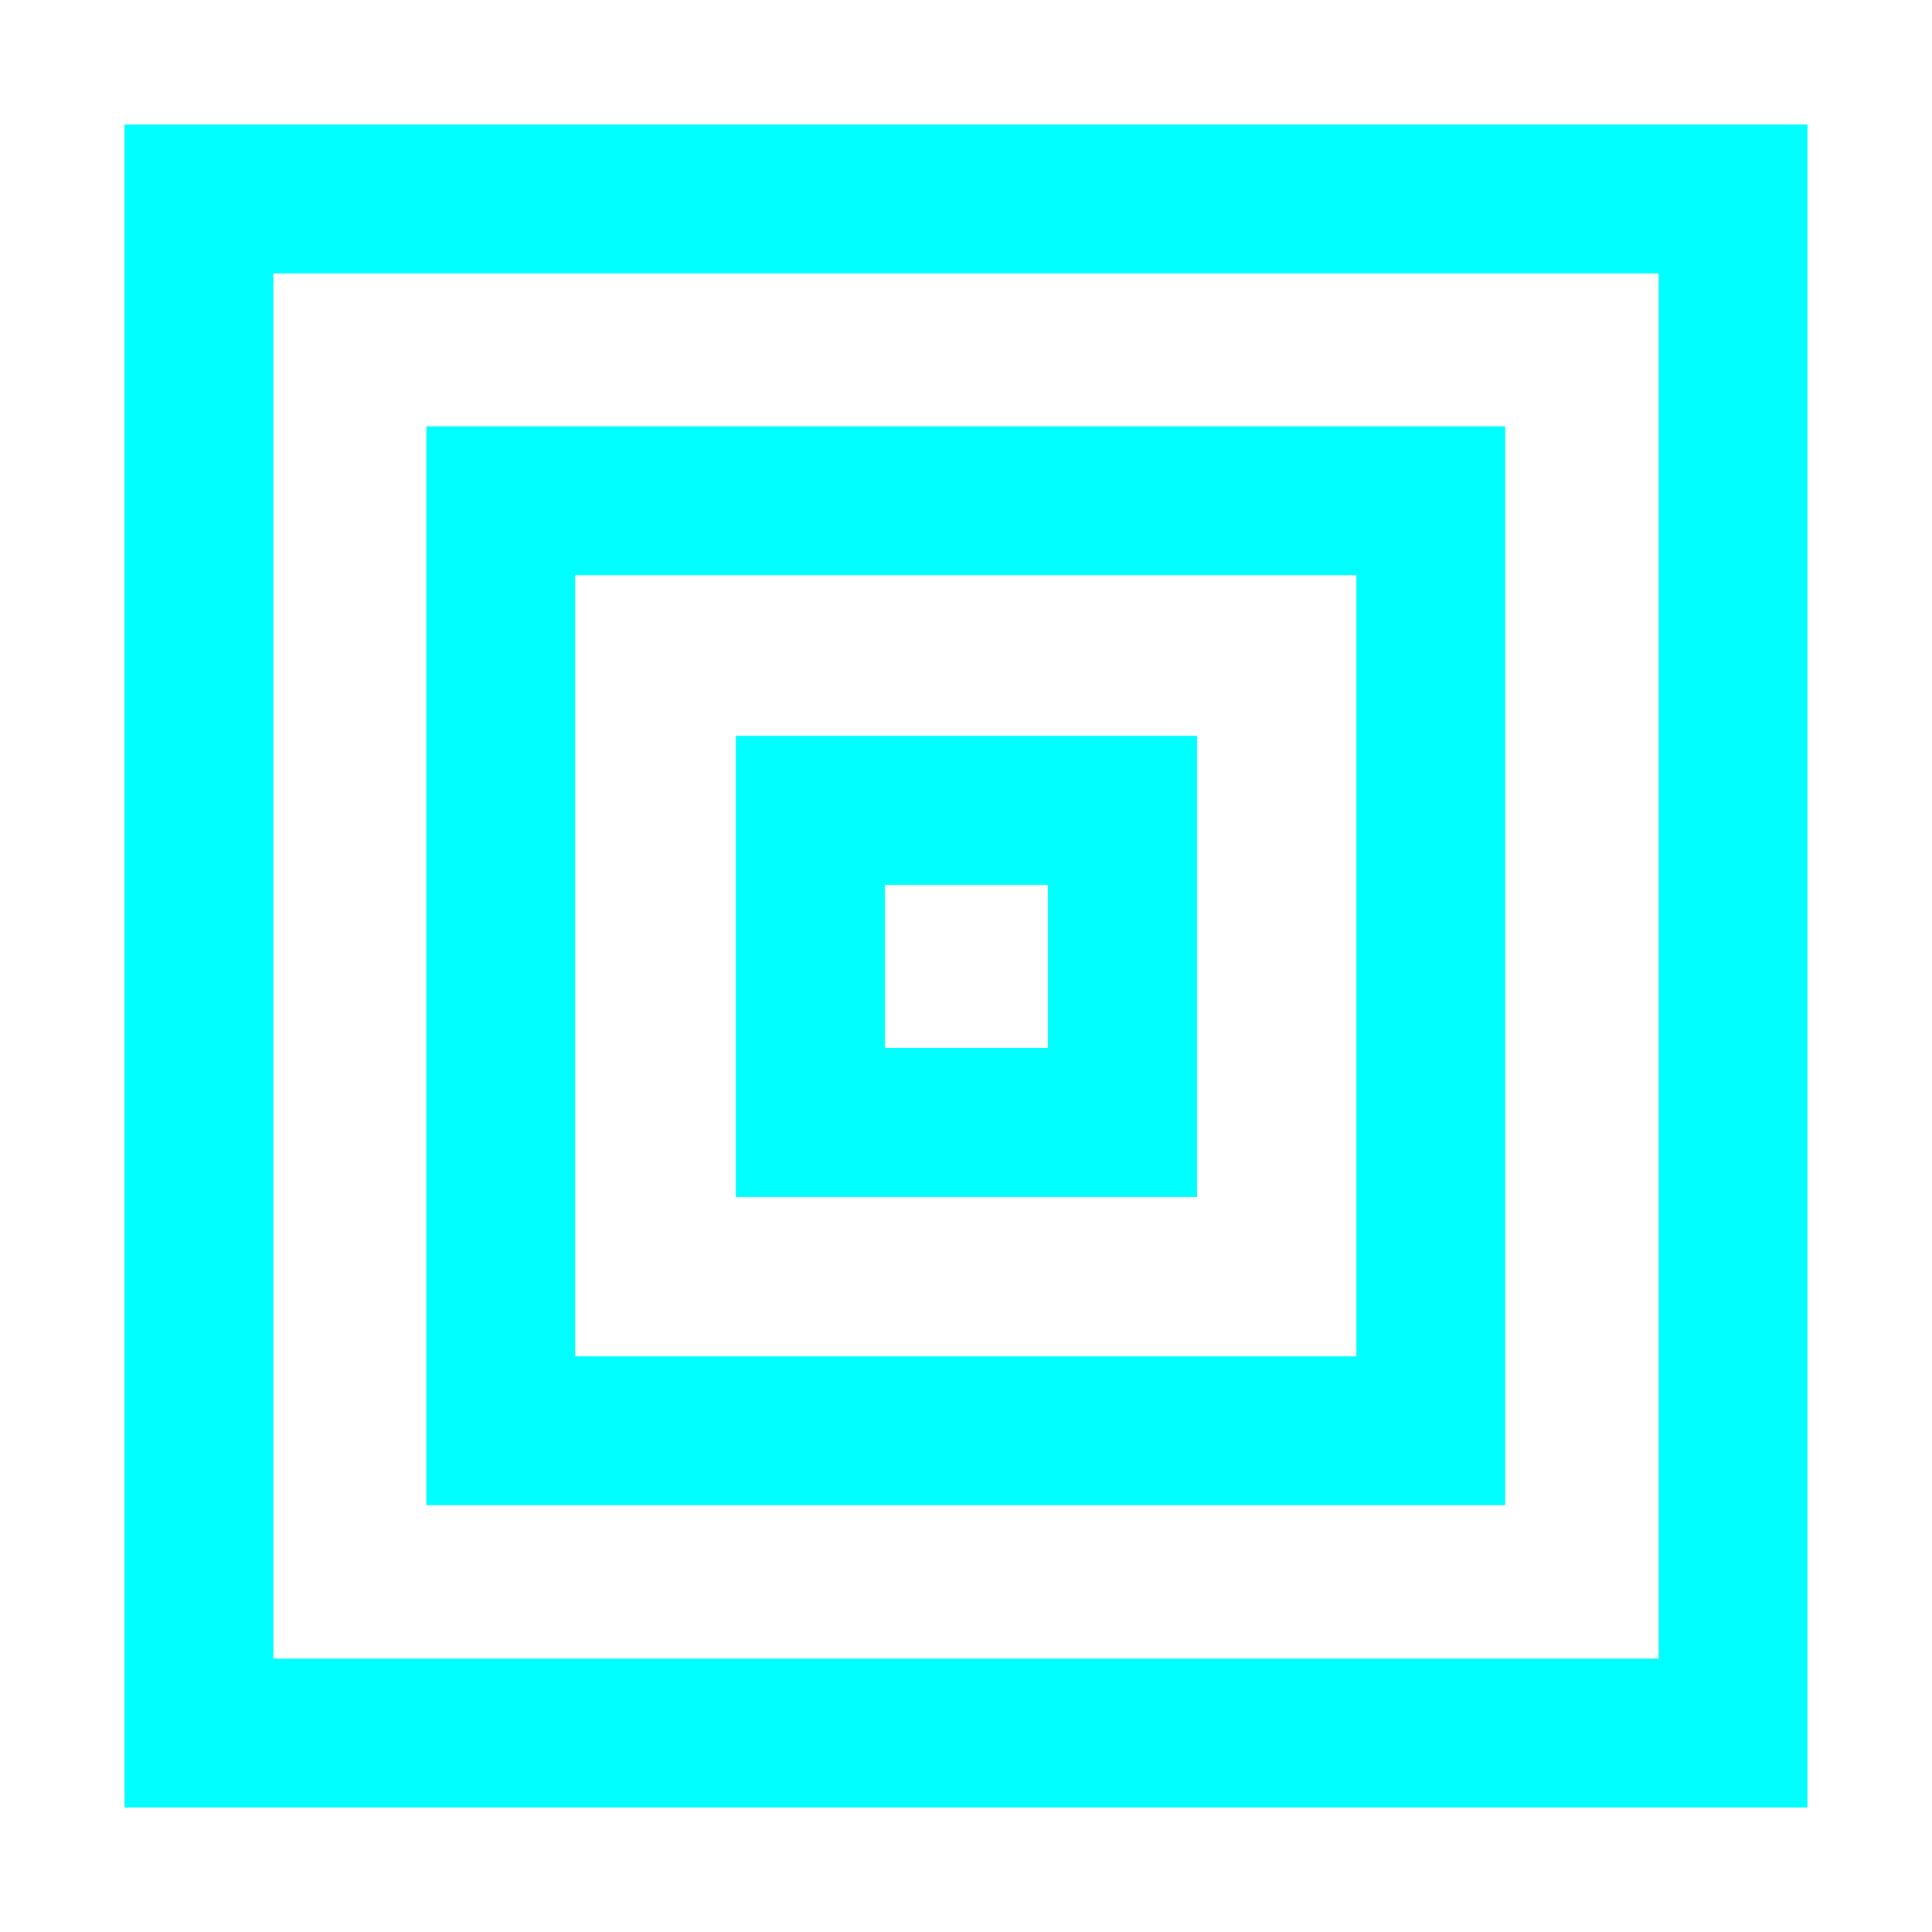 <?xml version="1.0" encoding="UTF-8" standalone="no"?>
<!DOCTYPE svg PUBLIC "-//W3C//DTD SVG 1.1//EN" "http://www.w3.org/Graphics/SVG/1.1/DTD/svg11.dtd">
<svg width="100%" height="100%" viewBox="0 0 512 512" version="1.1" xmlns="http://www.w3.org/2000/svg" xmlns:xlink="http://www.w3.org/1999/xlink" xml:space="preserve" xmlns:serif="http://www.serif.com/" style="fill-rule:evenodd;clip-rule:evenodd;stroke-linejoin:round;stroke-miterlimit:2;">
    <path d="M479,33L479,479L33,479L33,33L479,33ZM439.555,72.445L72.445,72.445L72.445,439.555L439.555,439.555L439.555,72.445Z" style="fill:rgb(0,255,255);"/>
    <g transform="matrix(0.641,0,0,0.641,91.839,91.839)">
        <path d="M479,33L479,479L33,479L33,33L479,33ZM417.487,94.513L94.513,94.513L94.513,417.487L417.487,417.487L417.487,94.513Z" style="fill:rgb(0,255,255);"/>
    </g>
    <g transform="matrix(0.274,0,0,0.274,185.973,185.973)">
        <path d="M479,33L479,479L33,479L33,33L479,33ZM334.799,177.201L177.202,177.202L177.202,334.798L334.798,334.798L334.799,177.201Z" style="fill:rgb(0,255,255);"/>
    </g>
</svg>
